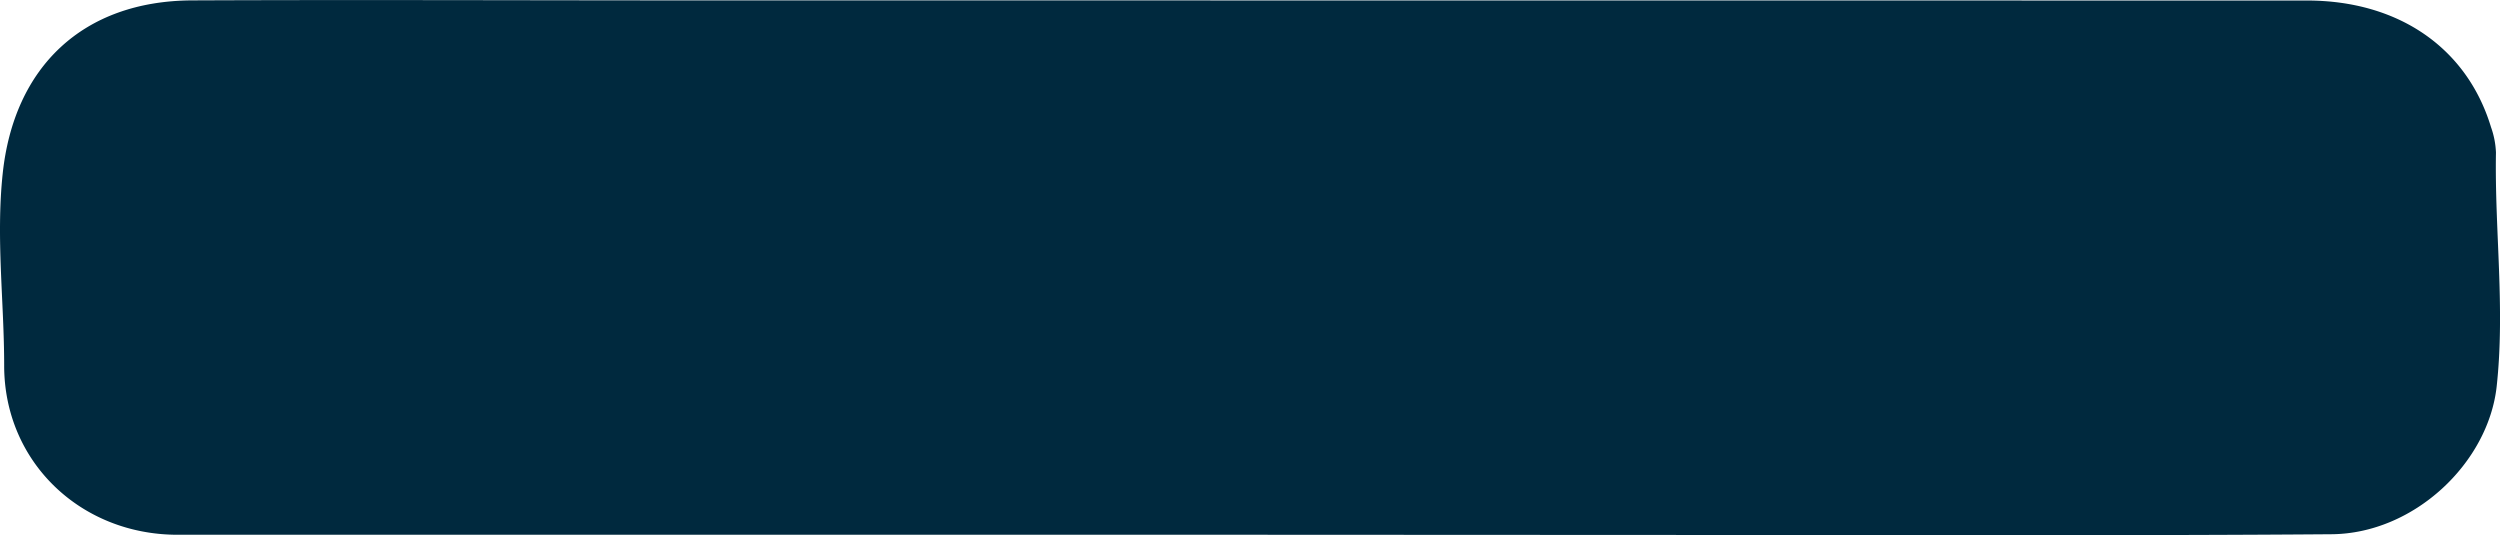 <svg xmlns="http://www.w3.org/2000/svg" viewBox="0 0 383.35 82.06"><defs><style>.cls-1{fill:#00293e;}</style></defs><g id="Layer_2" data-name="Layer 2"><g id="Layer_1-2" data-name="Layer 1"><path class="cls-1" d="M191.61,82q-82.19,0-164.39,0C12.36,82,.63,70.82.64,56.05c0-9.79-1.27-19.54-.23-29.39C2.13,10.27,12.7.14,29.45.06c25.49-.11,51,0,76.45,0L353.74.08c14,0,24.53,7.22,28.23,19.41a13.16,13.16,0,0,1,.76,3.89c-.21,12,1.42,23.88.11,35.87C381.55,71,370.16,81.83,357.5,81.92c-28,.22-56,.11-83.94.12Z"/></g></g></svg>